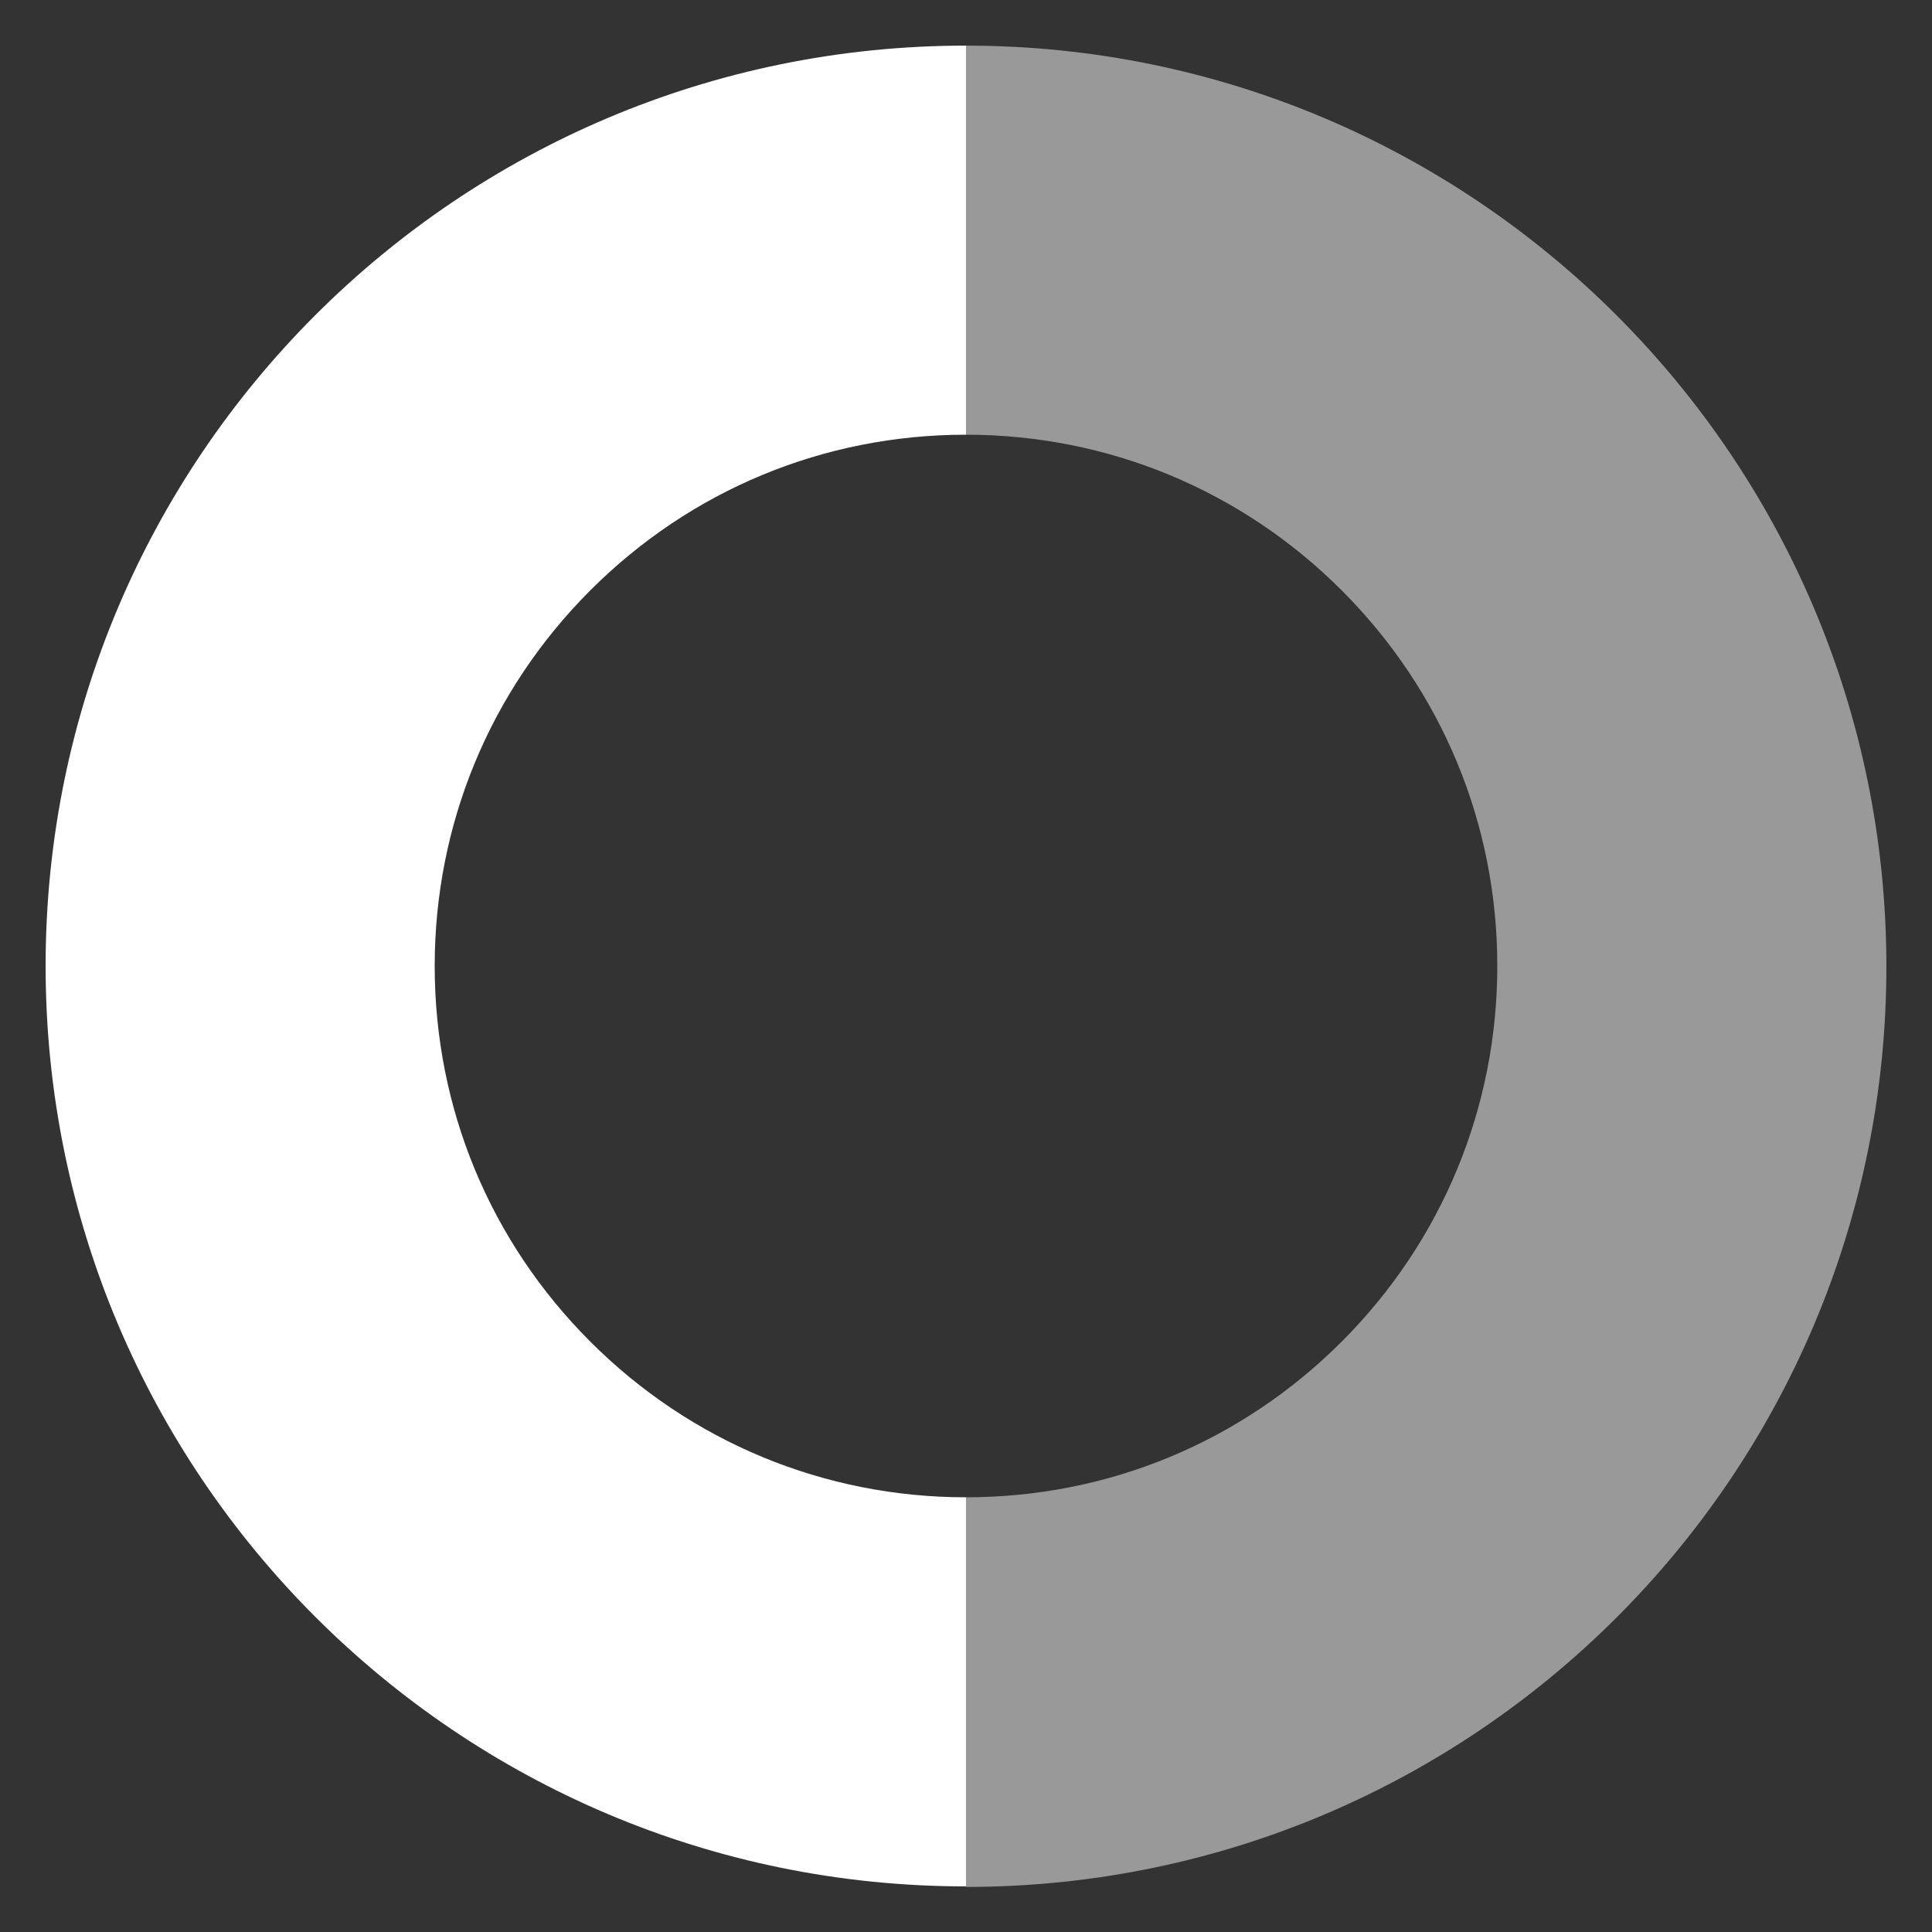 <?xml version="1.0" encoding="utf-8"?>
<!-- Generator: Adobe Illustrator 22.1.0, SVG Export Plug-In . SVG Version: 6.00 Build 0)  -->
<svg version="1.1" id="Layer_1" xmlns="http://www.w3.org/2000/svg" xmlns:xlink="http://www.w3.org/1999/xlink" x="0px" y="0px"
	 viewBox="0 0 360 360" style="enable-background:new 0 0 360 360;" xml:space="preserve">
<rect x="0" y="0" width="360" height="360" fill="#333333" stroke="none"/>
<style type="text/css">
	.st0{fill:none;}
	.st1{opacity:0.5;fill:#FFFFFF;}
	.st2{fill:#FFFFFF;}
</style>
<g>
	<path class="st0" d="M110,110c-18.7,18.7-29,43.5-29,70c0,26.4,10.3,51.3,29,70c18.7,18.7,43.5,29,70,29s51.3-10.3,70-29
		c18.7-18.7,29-43.5,29-70c0-26.4-10.3-51.3-29-70c-18.7-18.7-43.5-29-70-29v0C153.6,81,128.7,91.3,110,110z"/>
	<path class="st1" d="M180,8.5L180,8.5V81c26.4,0,51.3,10.3,70,29c18.7,18.7,29,43.5,29,70c0,26.4-10.3,51.3-29,70
		c-18.7,18.7-43.5,29-70,29v72.6c94.7,0,171.5-76.8,171.5-171.5S274.7,8.5,180,8.5z"/>
	<path class="st2" d="M110,250c-18.7-18.7-29-43.5-29-70c0-26.4,10.3-51.3,29-70c18.7-18.7,43.5-29,70-29v0V8.5
		C85.3,8.5,8.5,85.3,8.5,180S85.3,351.5,180,351.5V279C153.6,279,128.7,268.7,110,250z"/>
</g>
</svg>
